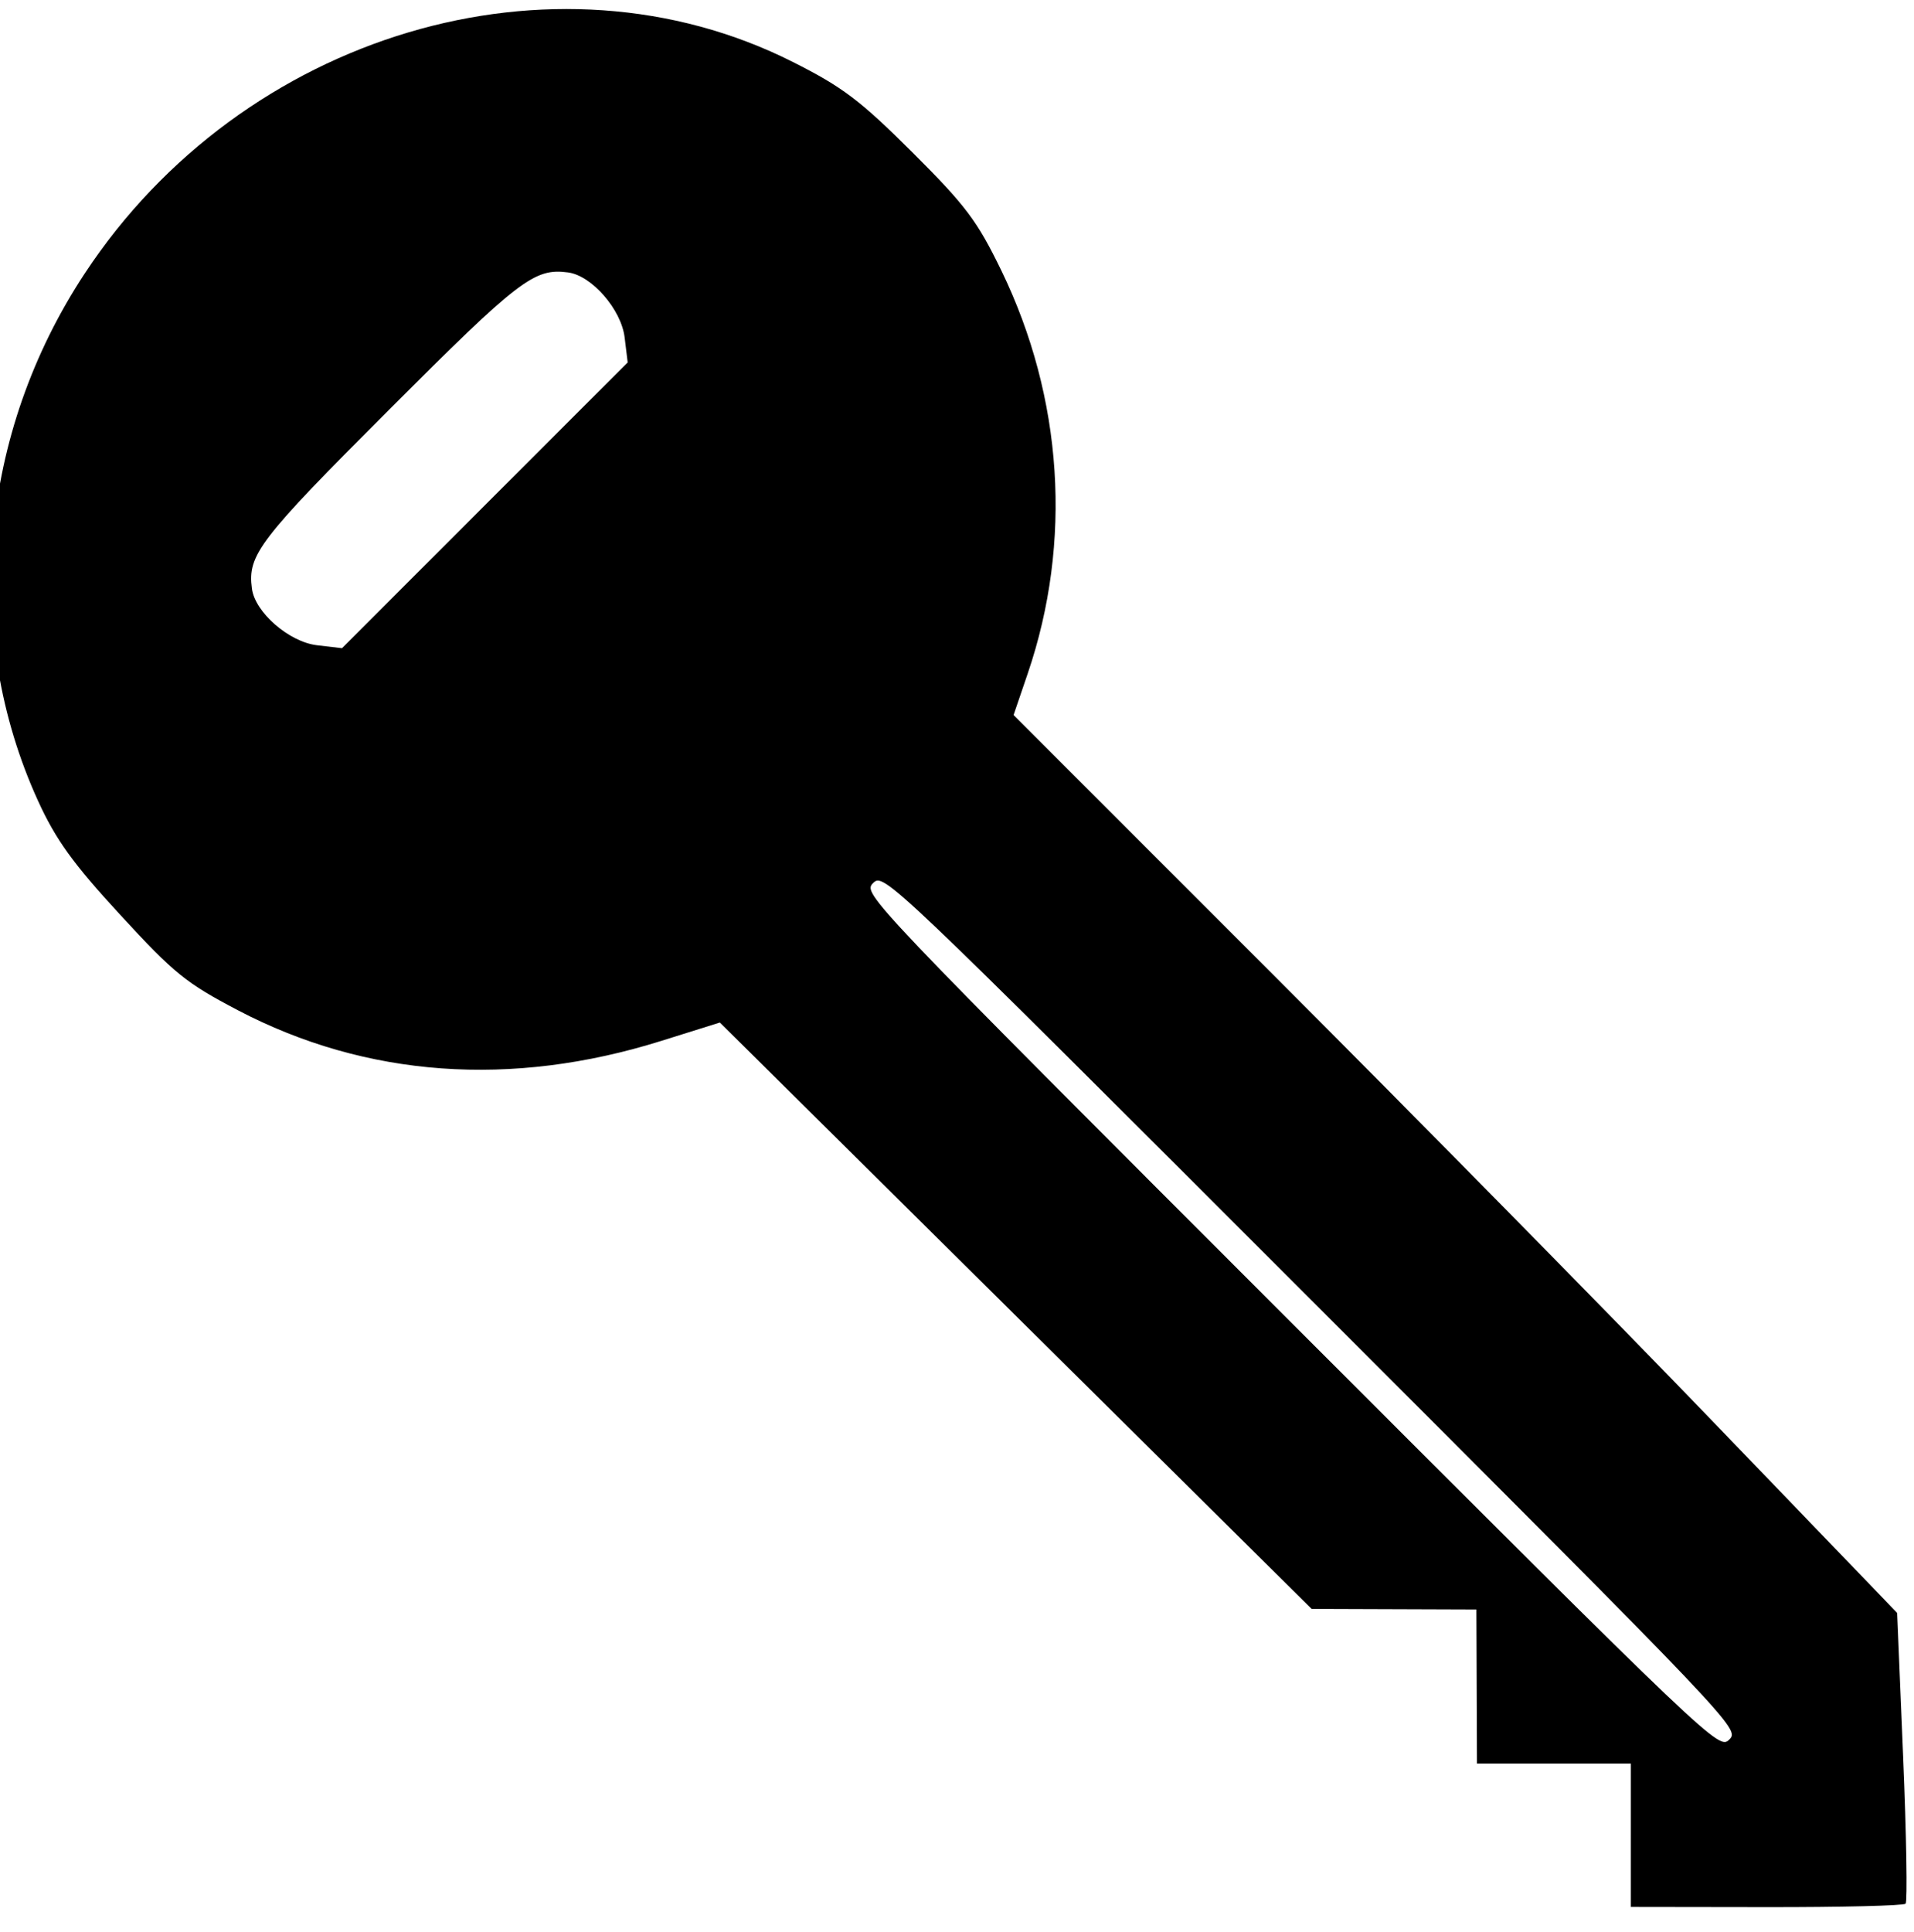 <?xml version="1.0" encoding="UTF-8" standalone="no"?>
<svg
   xmlns:osb="http://www.openswatchbook.org/uri/2009/osb"
   xmlns:dc="http://purl.org/dc/elements/1.1/"
   xmlns:cc="http://creativecommons.org/ns#"
   xmlns:rdf="http://www.w3.org/1999/02/22-rdf-syntax-ns#"
   xmlns:svg="http://www.w3.org/2000/svg"
   xmlns="http://www.w3.org/2000/svg"
   xmlns:sodipodi="http://sodipodi.sourceforge.net/DTD/sodipodi-0.dtd"
   xmlns:inkscape="http://www.inkscape.org/namespaces/inkscape"
   id="svg8"
   version="1.1"
   viewBox="0 0 20.098 20.287"
   height="76.674"
   width="75.96"
   sodipodi:docname="key-icon.svg"
   inkscape:version="0.92.5 (2060ec1f9f, 2020-04-08)">
  <sodipodi:namedview
     pagecolor="#ffffff"
     bordercolor="#666666"
     borderopacity="1"
     objecttolerance="10"
     gridtolerance="10"
     guidetolerance="10"
     inkscape:pageopacity="0"
     inkscape:pageshadow="2"
     inkscape:window-width="1848"
     inkscape:window-height="1016"
     id="namedview10"
     showgrid="false"
     inkscape:zoom="3.0779476"
     inkscape:cx="-95.875593"
     inkscape:cy="35.738098"
     inkscape:window-x="1992"
     inkscape:window-y="27"
     inkscape:window-maximized="1"
     inkscape:current-layer="svg8" />
  <defs
     id="defs2">
    <linearGradient
       osb:paint="solid"
       id="linearGradient873">
      <stop
         id="stop871"
         offset="0"
         style="stop-color:#ff0000;stop-opacity:1;" />
    </linearGradient>
  </defs>
  <path
     style="fill:#000000;fill-opacity:1;stroke:none;stroke-width:0.1;stroke-miterlimit:4;stroke-dasharray:none;stroke-opacity:1"
     d="m 18.549,20.022 -1.424,-0.002 V 19.268 18.515 h -0.808 -0.808 l -0.003,-0.809 -0.003,-0.809 -0.865,-0.003 -0.865,-0.003 -3.107,-3.078 -3.107,-3.078 -0.616,0.193 C 5.37,11.421 3.843,11.311 2.498,10.606 1.951,10.319 1.831,10.222 1.264,9.606 0.768,9.068 0.585,8.815 0.399,8.407 -0.404,6.647 -0.218,4.55 0.891,2.869 2.55,0.354 5.808,-0.619 8.326,0.651 8.845,0.912 9.033,1.054 9.58,1.599 10.14,2.157 10.261,2.318 10.515,2.841 11.163,4.178 11.262,5.69 10.792,7.07 L 10.643,7.507 13.354,10.218 c 1.491,1.491 3.579,3.612 4.639,4.713 l 1.928,2.002 0.063,1.508 c 0.035,0.829 0.046,1.525 0.026,1.545 -0.021,0.021 -0.678,0.037 -1.461,0.036 z M 13.775,13.655 C 9.317,9.197 9.279,9.16 9.168,9.271 c -0.111,0.111 -0.074,0.149 4.384,4.607 4.458,4.458 4.497,4.495 4.607,4.384 0.111,-0.111 0.074,-0.149 -4.384,-4.607 z M 6.559,3.543 C 6.524,3.249 6.213,2.892 5.964,2.86 5.61,2.813 5.452,2.934 4.086,4.301 2.719,5.668 2.598,5.825 2.645,6.179 2.677,6.428 3.034,6.739 3.328,6.774 l 0.263,0.031 1.5,-1.5 1.5,-1.5 z"
     id="path937"
     inkscape:connector-curvature="0" />
</svg>
